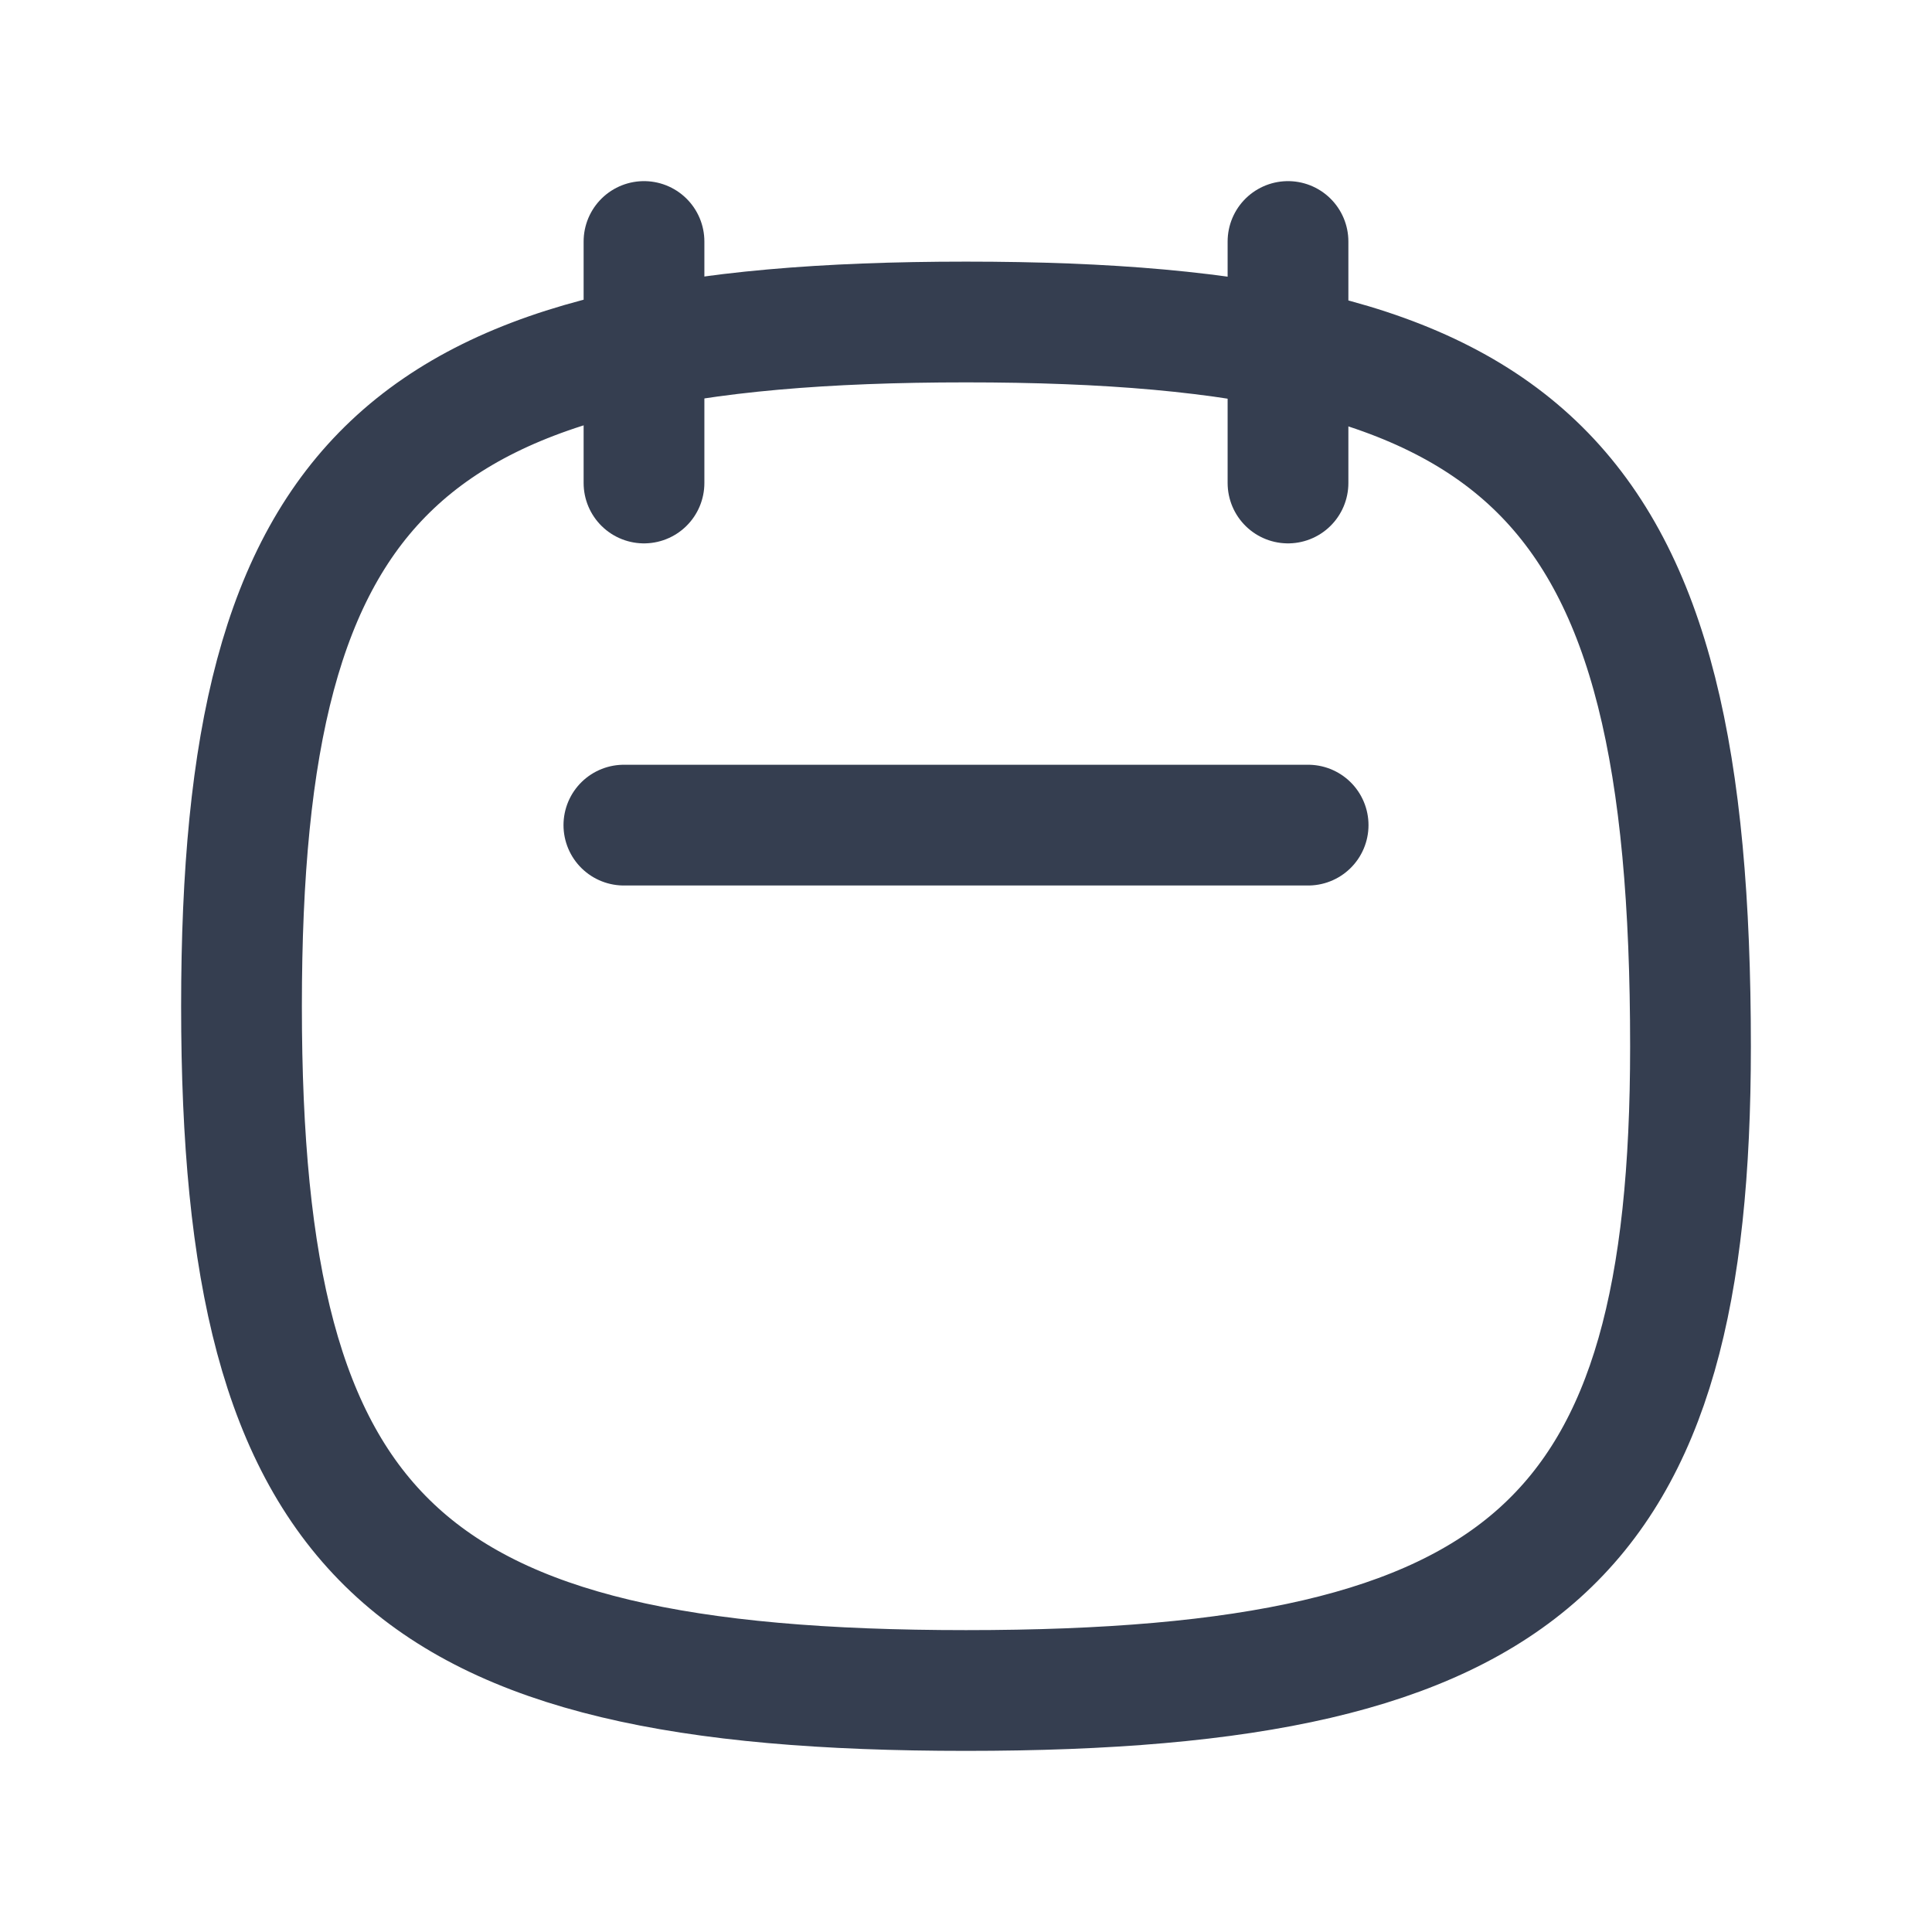<svg width="24" height="24" viewBox="0 0 24 24" fill="none" xmlns="http://www.w3.org/2000/svg">
<path d="M21 13C21 19.111 19 21 12 21C5 21 3 19.111 3 12.5C3 5.889 5 4 12 4C19 4 21 5.889 21 13Z" stroke="#353E50" stroke-width="1.5" stroke-linecap="round" stroke-linejoin="round"/>
<path d="M16 6L16 3" stroke="#353E50" stroke-width="1.5" stroke-linecap="round" stroke-linejoin="round"/>
<path d="M8 6L8 3" stroke="#353E50" stroke-width="1.5" stroke-linecap="round" stroke-linejoin="round"/>
<line x1="7.75" y1="10.25" x2="16.25" y2="10.25" stroke="#353E50" stroke-width="1.5" stroke-linecap="round" stroke-linejoin="round"/>
</svg>
